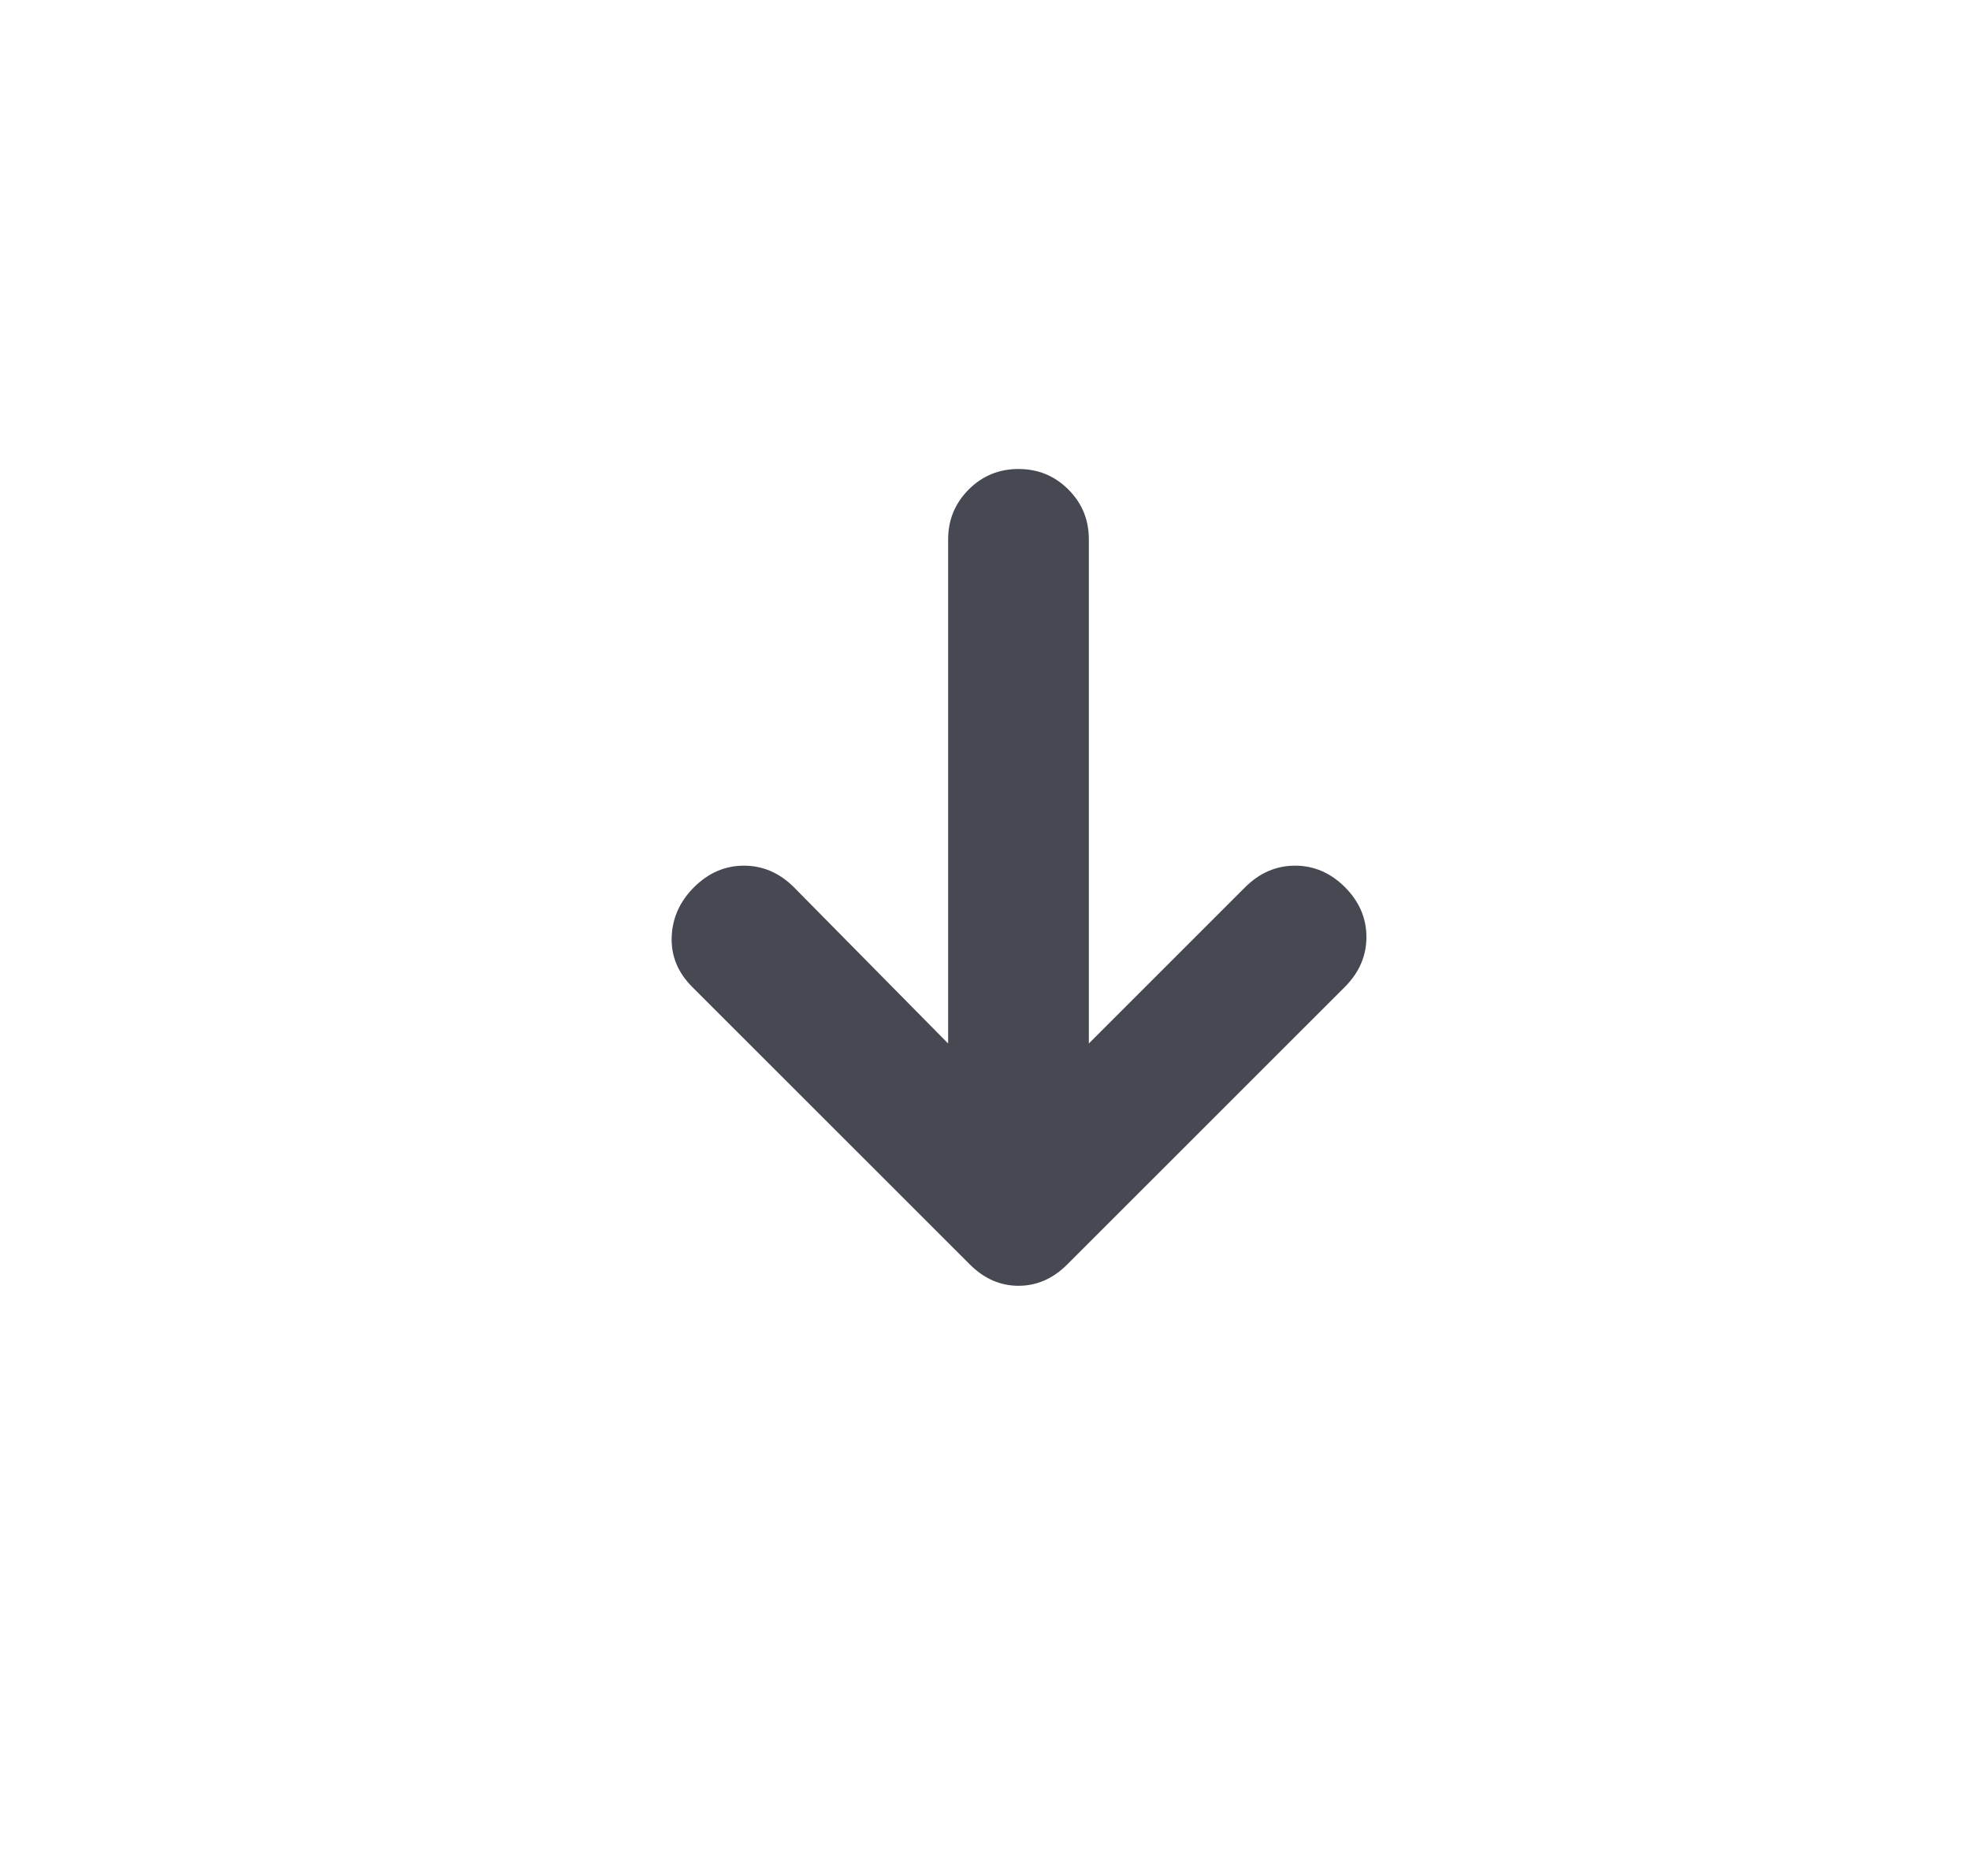 <svg width="21" height="20" viewBox="0 0 21 20" fill="none" xmlns="http://www.w3.org/2000/svg">
<mask id="mask0_8_7964" style="mask-type:alpha" maskUnits="userSpaceOnUse" x="0" y="0" width="21" height="20">
<rect x="0.857" width="20" height="20" fill="#D9D9D9"/>
</mask>
<g mask="url(#mask0_8_7964)">
<path d="M10.107 11.125V5.75C10.107 5.542 10.181 5.365 10.326 5.219C10.472 5.073 10.649 5 10.857 5C11.066 5 11.243 5.073 11.389 5.219C11.535 5.365 11.607 5.542 11.607 5.75V11.125L13.274 9.458C13.427 9.306 13.604 9.229 13.806 9.229C14.007 9.229 14.184 9.306 14.337 9.458C14.489 9.611 14.566 9.788 14.566 9.99C14.566 10.191 14.489 10.368 14.337 10.521L11.378 13.479C11.226 13.632 11.052 13.708 10.857 13.708C10.663 13.708 10.489 13.632 10.337 13.479L7.378 10.521C7.226 10.368 7.153 10.191 7.16 9.99C7.167 9.788 7.246 9.611 7.399 9.458C7.552 9.306 7.729 9.229 7.93 9.229C8.132 9.229 8.309 9.306 8.462 9.458L10.107 11.125Z" fill="#464852"/>
</g>
</svg>
